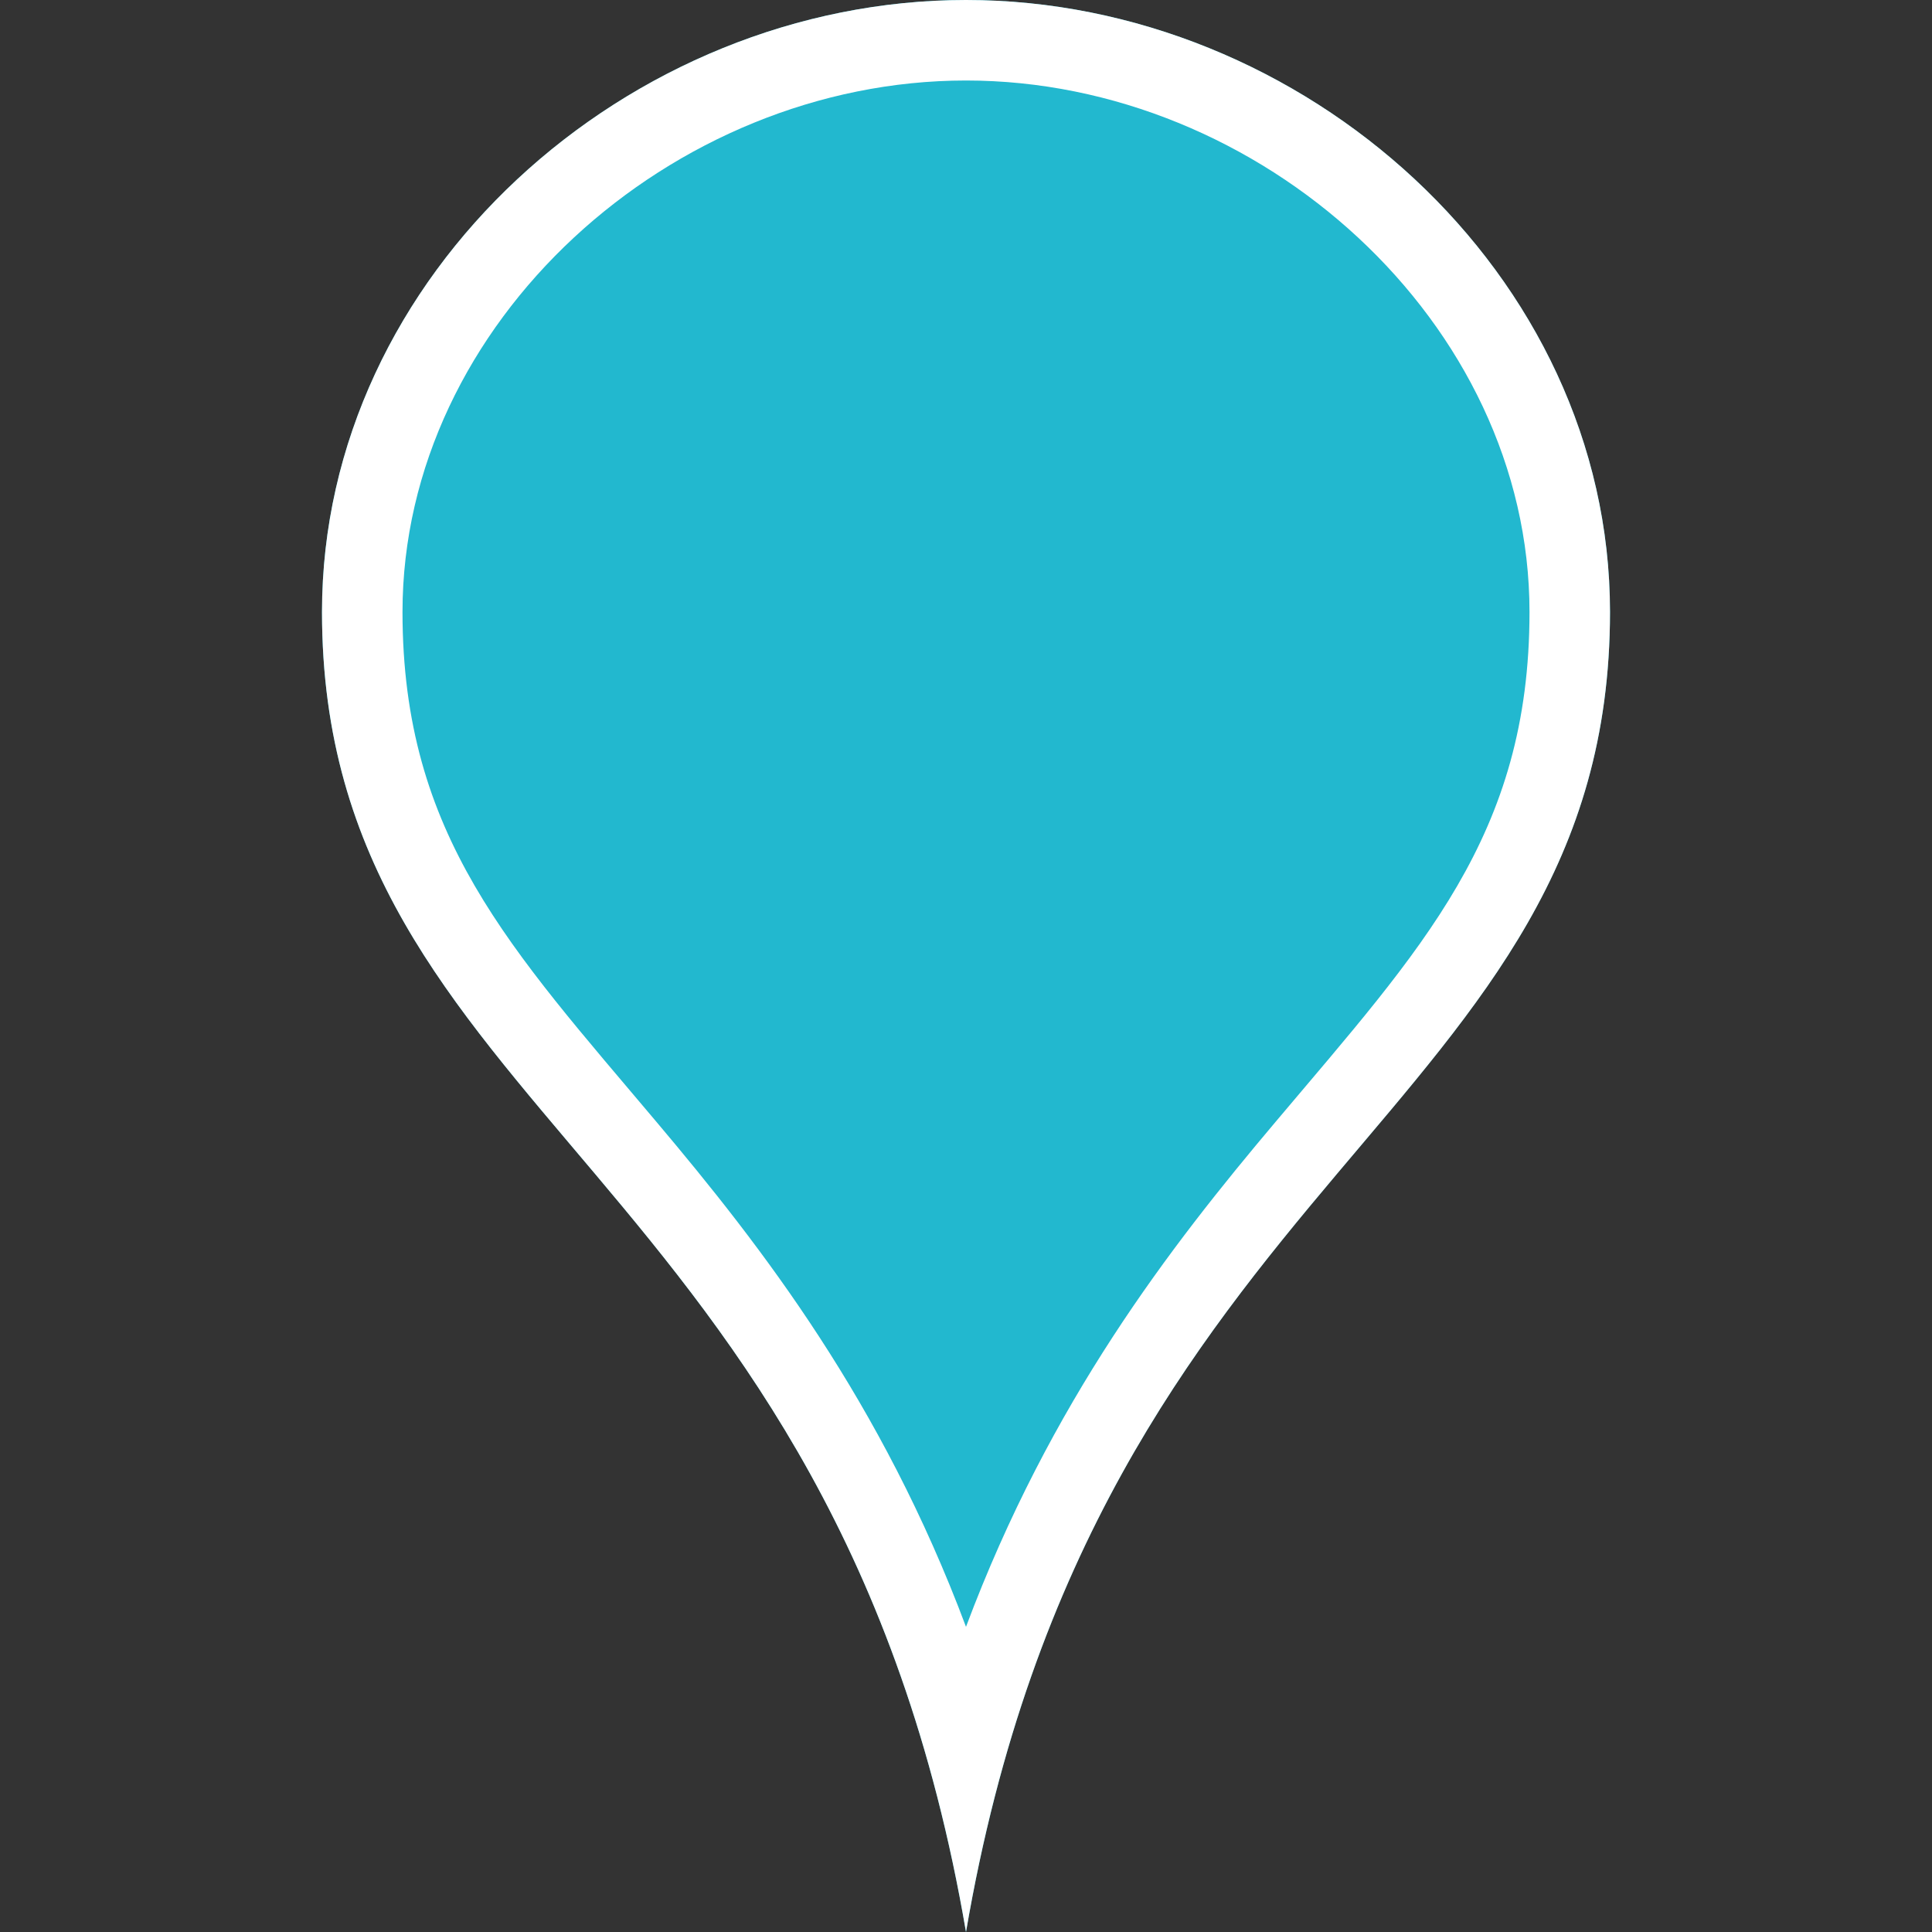 <?xml version="1.0" encoding="UTF-8" standalone="no"?>
<svg
  width="24"
  height="24"
  viewBox="0 0 24 24"
  xmlns="http://www.w3.org/2000/svg">
  <rect x="0" y="0" width="24" height="24" fill="#333333" stroke="none"/>
  <path
    style="stroke:none;stroke-opacity:1;fill:#22b8cf;fill-opacity:1"
    d="M 12,0 C 7.802,0 4,3.403 4,7.602 4,13.845 10.377,14.505 12,24 13.623,14.505 20,13.845 20,7.602 20,3.403 16.199,0 12,0 Z" />
  <path
    style="color:#000000;fill:#ffffff;fill-opacity:1"
    d="M 12 0 C 7.802 0 4 3.403 4 7.602 C 4 13.845 10.377 14.505 12 24 C 13.623 14.505 20 13.845 20 7.602 C 20 3.403 16.199 0 12 0 z M 12 1 C 15.659 1 19 4.006 19 7.602 C 19 10.383 17.657 11.786 15.844 13.938 C 14.532 15.493 13.049 17.409 12 20.209 C 10.951 17.409 9.468 15.493 8.156 13.938 C 6.343 11.786 5 10.383 5 7.602 C 5 4.006 8.342 1 12 1 z " />
</svg>
